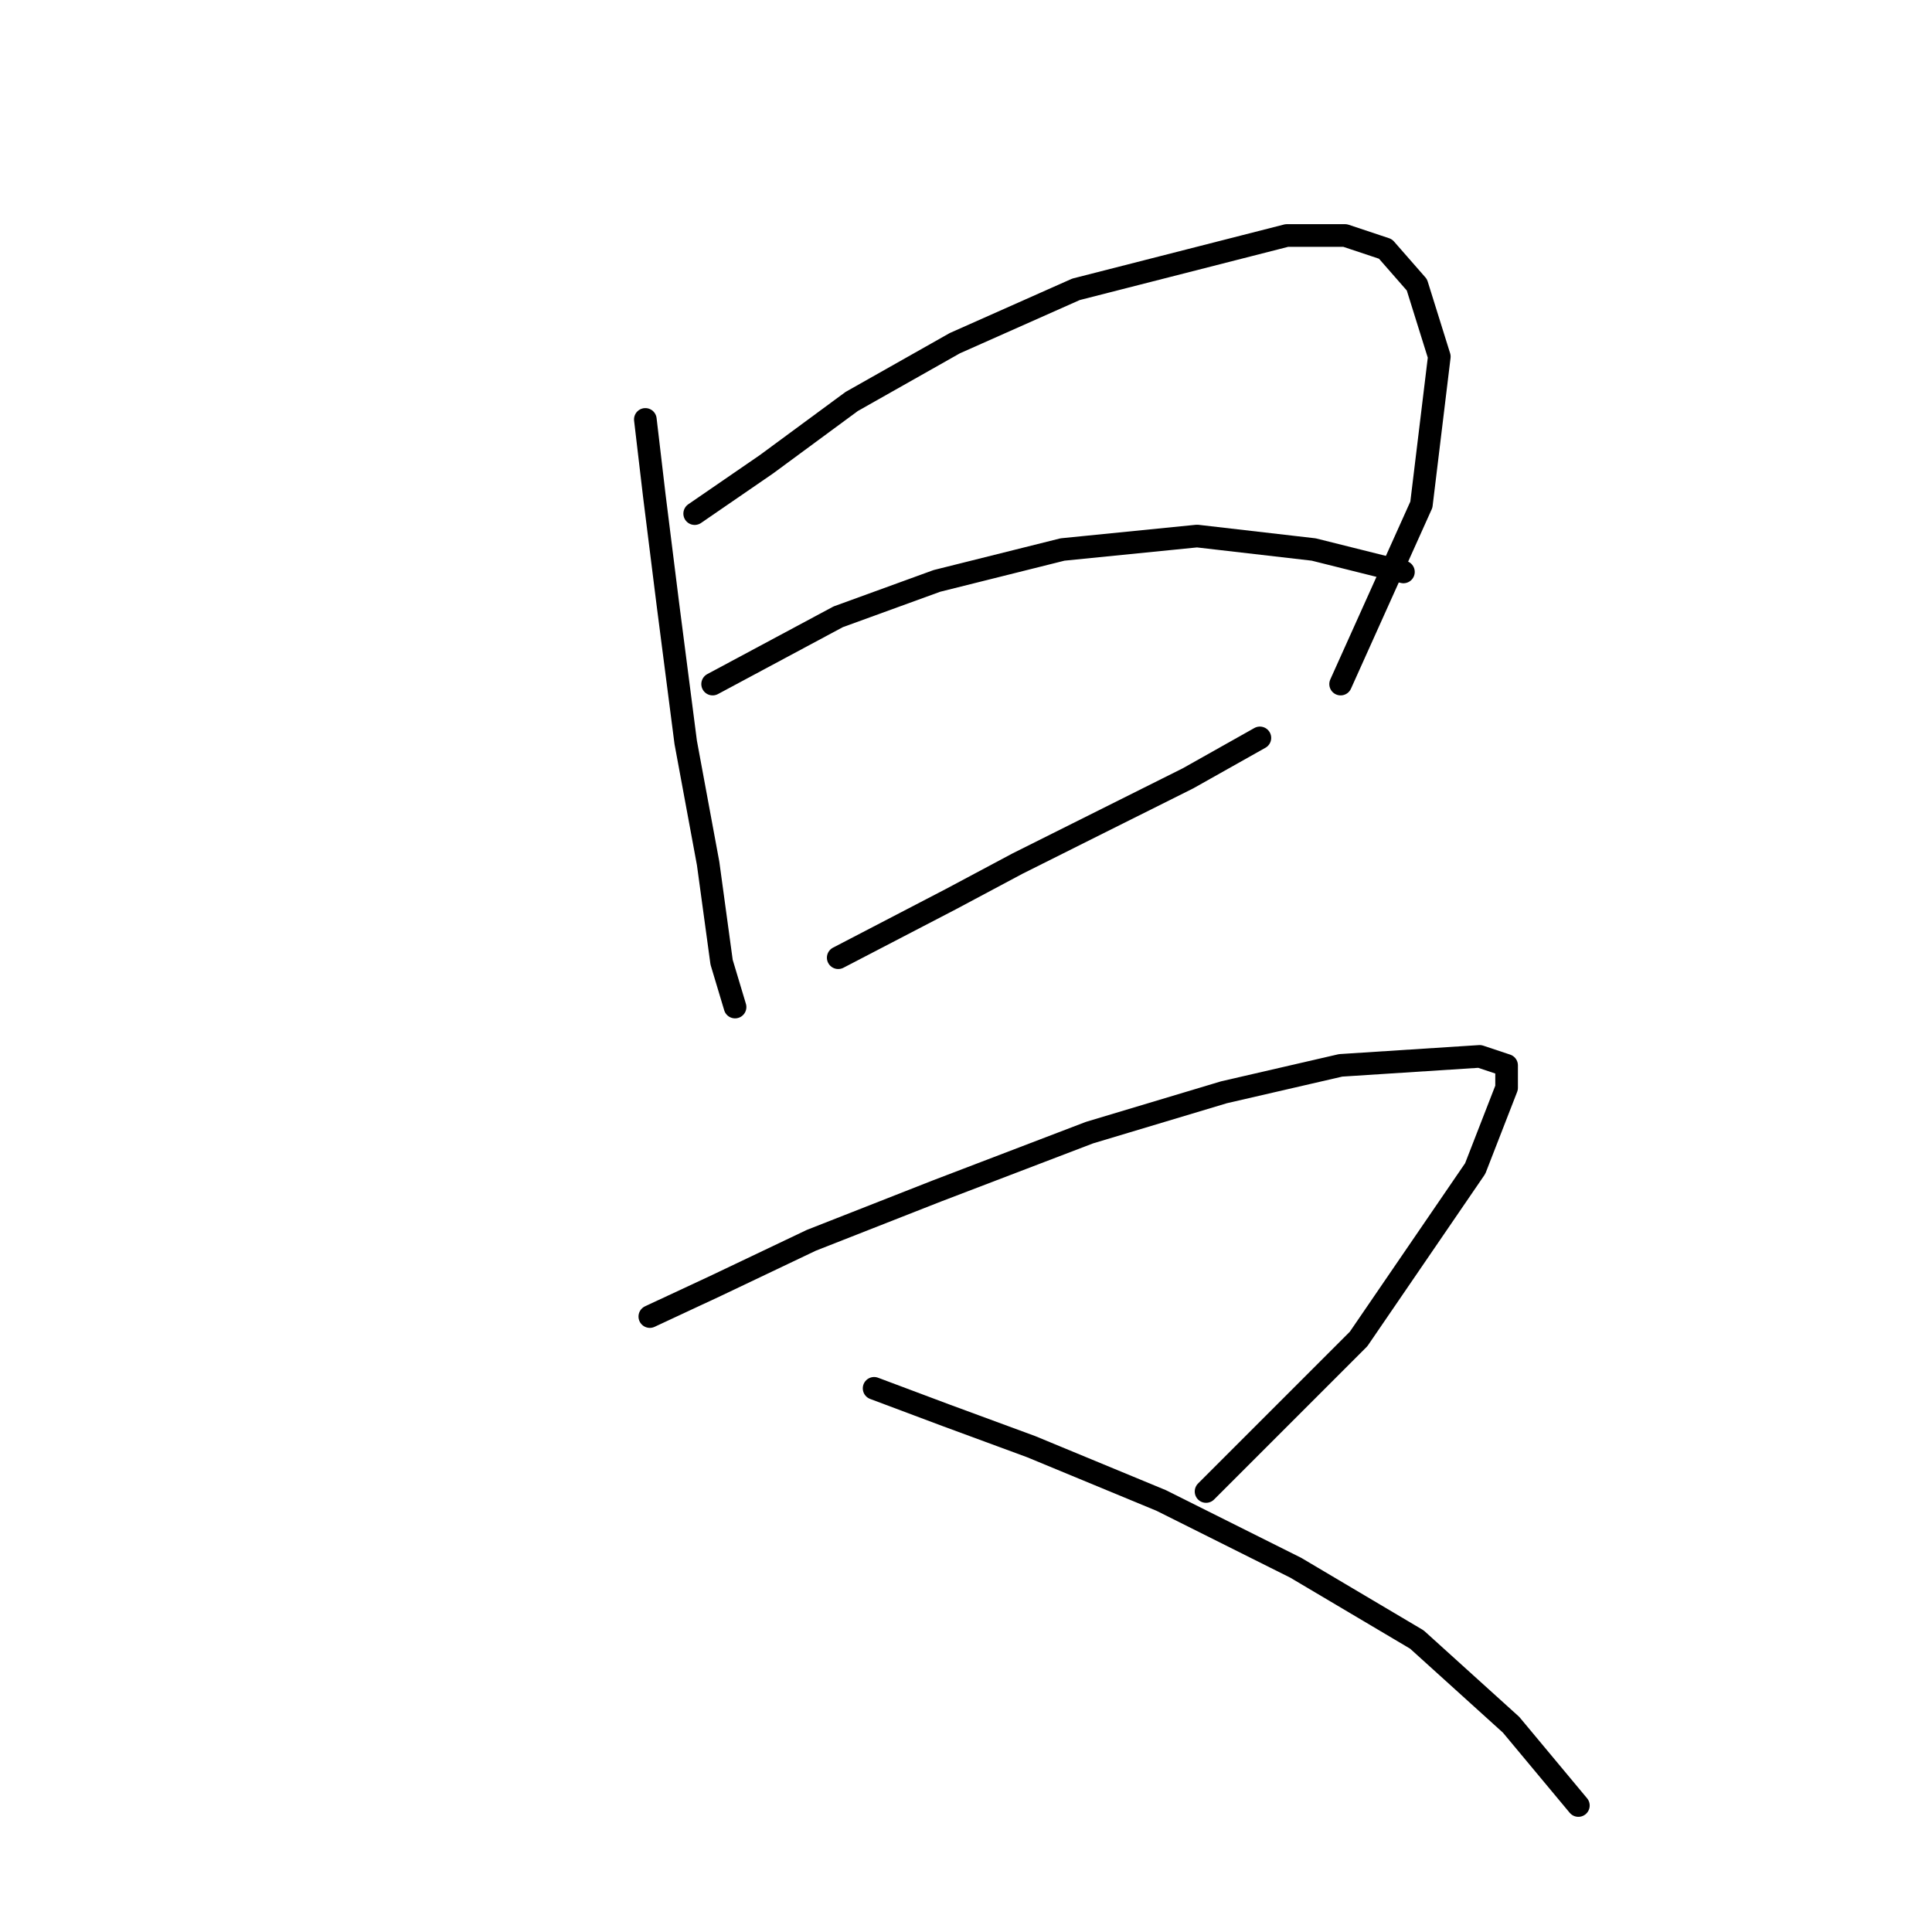 <?xml version="1.0" standalone="no"?>
    <svg width="256" height="256" xmlns="http://www.w3.org/2000/svg" version="1.1">
    <polyline stroke="black" stroke-width="3" stroke-linecap="round" fill="transparent" stroke-linejoin="round" points="85.511 55.575 86.7 65.68 88.483 79.945 90.86 98.371 93.832 114.419 95.615 127.495 97.399 133.439 97.399 133.439 " />
        <polyline stroke="black" stroke-width="3" stroke-linecap="round" fill="transparent" stroke-linejoin="round" points="92.049 68.057 101.559 61.519 112.853 53.198 126.523 45.471 142.572 38.338 170.508 31.205 178.234 31.205 183.584 32.989 187.745 37.744 190.716 47.254 188.339 66.868 177.64 90.644 177.64 90.644 " />
        <polyline stroke="black" stroke-width="3" stroke-linecap="round" fill="transparent" stroke-linejoin="round" points="94.427 90.644 111.069 81.728 124.146 76.973 140.788 72.812 158.62 71.029 174.074 72.812 185.961 75.784 185.961 75.784 " />
        <polyline stroke="black" stroke-width="3" stroke-linecap="round" fill="transparent" stroke-linejoin="round" points="111.069 126.901 125.929 119.174 134.845 114.419 145.543 109.069 157.431 103.126 166.941 97.776 166.941 97.776 " />
        <polyline stroke="black" stroke-width="3" stroke-linecap="round" fill="transparent" stroke-linejoin="round" points="86.105 174.451 95.021 170.291 107.503 164.347 124.146 157.809 144.355 150.082 162.186 144.732 177.64 141.166 196.066 139.977 199.632 141.166 199.632 144.138 195.471 154.837 180.018 177.423 159.809 197.632 159.809 197.632 " />
        <polyline stroke="black" stroke-width="3" stroke-linecap="round" fill="transparent" stroke-linejoin="round" points="115.824 183.961 125.335 187.528 136.628 191.688 153.865 198.821 171.696 207.737 187.745 217.247 200.227 228.54 209.142 239.239 209.142 239.239 " />
        </svg>